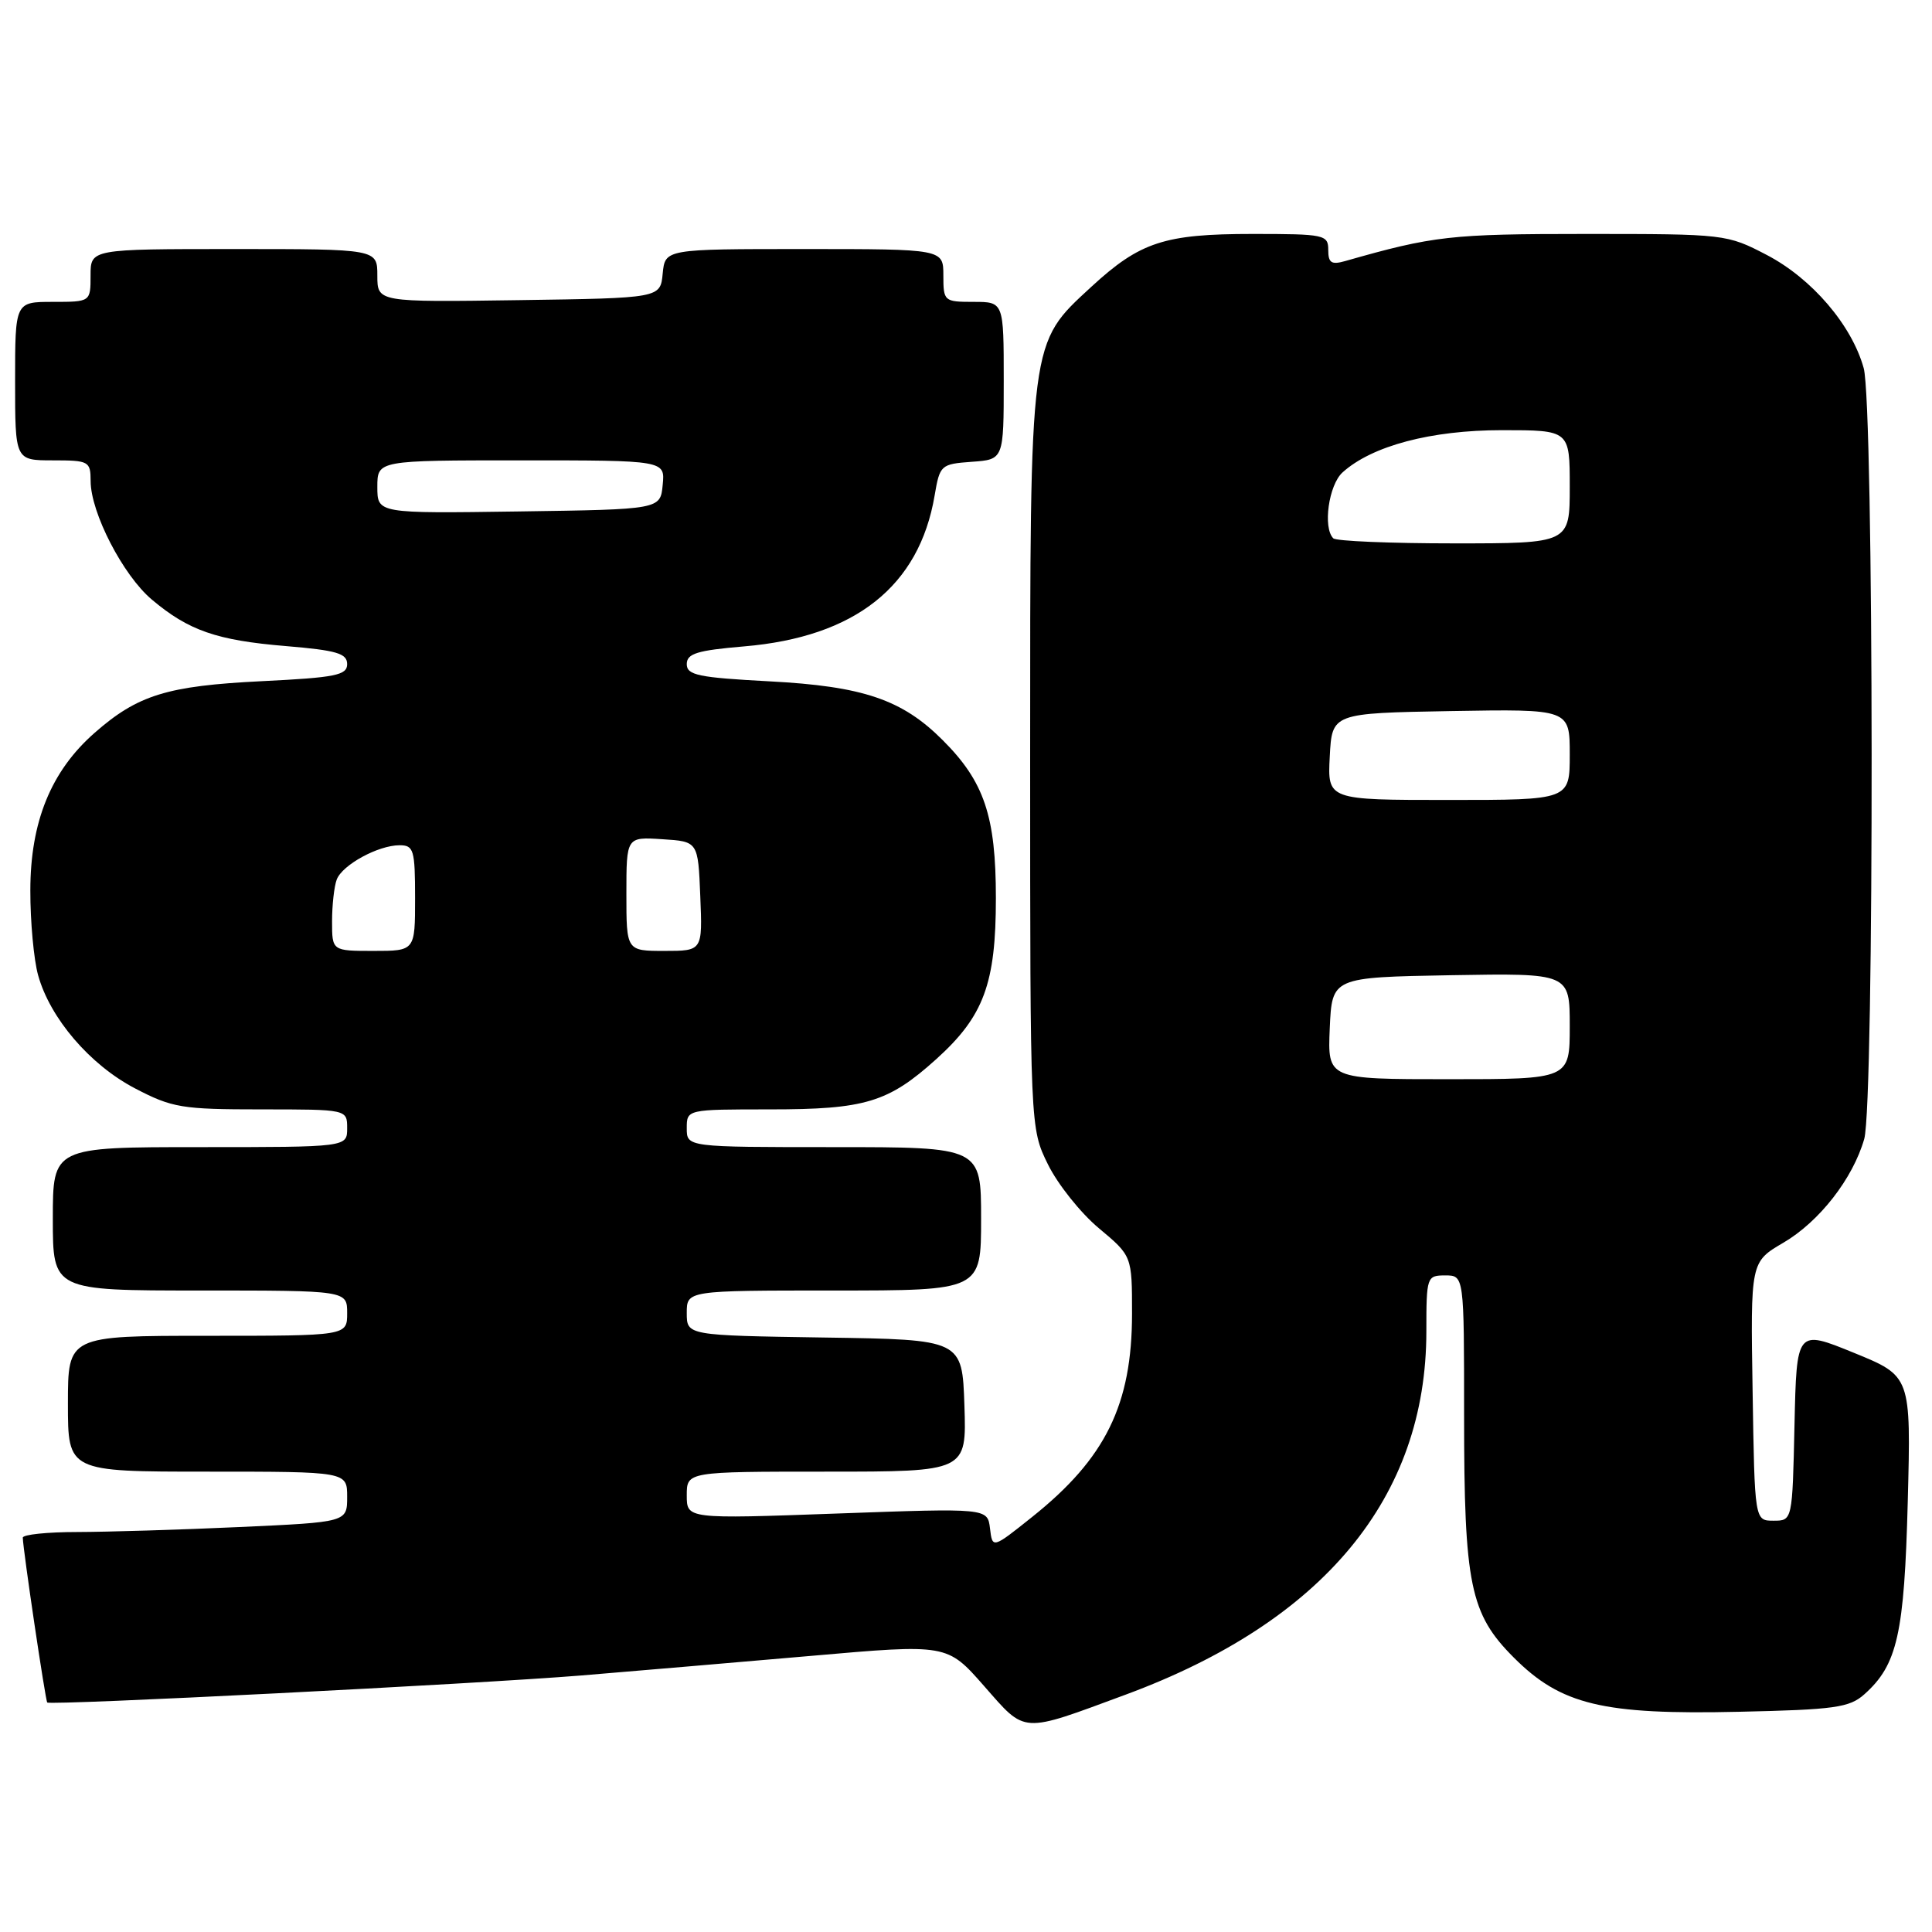 <?xml version="1.0" encoding="UTF-8" standalone="no"?>
<!DOCTYPE svg PUBLIC "-//W3C//DTD SVG 1.1//EN" "http://www.w3.org/Graphics/SVG/1.1/DTD/svg11.dtd" >
<svg xmlns="http://www.w3.org/2000/svg" xmlns:xlink="http://www.w3.org/1999/xlink" version="1.1" viewBox="0 0 256 256">
 <g >
 <path fill="currentColor"
d=" M 149.18 224.54 C 175.40 214.84 189.00 198.41 189.00 176.41 C 189.00 169.17 189.06 169.00 191.50 169.00 C 194.00 169.00 194.00 169.00 194.00 187.56 C 194.00 210.00 194.79 213.84 200.59 219.64 C 206.84 225.90 212.38 227.23 230.41 226.82 C 243.11 226.54 245.06 226.27 247.04 224.50 C 251.42 220.59 252.33 216.51 252.79 198.92 C 253.22 182.34 253.22 182.34 245.64 179.25 C 238.06 176.16 238.06 176.16 237.78 188.83 C 237.50 201.50 237.50 201.50 235.00 201.50 C 232.50 201.50 232.50 201.50 232.23 184.36 C 231.95 167.22 231.95 167.22 236.30 164.67 C 241.08 161.87 245.51 156.18 247.02 150.92 C 248.37 146.22 248.31 53.65 246.95 48.78 C 245.37 43.08 240.09 36.91 234.12 33.79 C 228.82 31.03 228.60 31.00 210.10 31.00 C 192.20 31.00 189.96 31.25 178.25 34.59 C 176.42 35.11 176.00 34.84 176.00 33.12 C 176.00 31.10 175.52 31.00 165.97 31.00 C 154.29 31.00 151.06 32.06 144.61 38.00 C 136.38 45.59 136.50 44.65 136.50 100.50 C 136.50 149.50 136.50 149.50 138.86 154.29 C 140.16 156.93 143.19 160.73 145.61 162.75 C 150.00 166.42 150.00 166.42 150.00 174.06 C 150.00 186.11 146.50 193.24 136.77 201.00 C 131.50 205.21 131.50 205.21 131.18 202.52 C 130.85 199.83 130.85 199.83 110.93 200.55 C 91.00 201.27 91.00 201.27 91.00 198.14 C 91.00 195.00 91.00 195.00 109.54 195.00 C 128.08 195.00 128.08 195.00 127.79 186.25 C 127.50 177.50 127.50 177.50 109.25 177.23 C 91.00 176.95 91.00 176.95 91.00 173.98 C 91.00 171.00 91.00 171.00 110.50 171.00 C 130.00 171.00 130.00 171.00 130.00 161.50 C 130.00 152.00 130.00 152.00 110.50 152.00 C 91.00 152.00 91.00 152.00 91.00 149.50 C 91.00 147.00 91.00 147.00 102.03 147.00 C 114.63 147.00 117.69 146.08 124.05 140.35 C 130.36 134.66 131.96 130.34 131.96 119.00 C 131.96 108.14 130.42 103.57 124.91 98.07 C 119.54 92.69 114.35 90.93 101.94 90.28 C 92.53 89.78 91.00 89.46 91.00 88.00 C 91.00 86.60 92.36 86.18 98.60 85.65 C 113.31 84.41 121.80 77.68 123.84 65.67 C 124.53 61.61 124.66 61.49 128.77 61.19 C 133.00 60.89 133.00 60.89 133.00 50.44 C 133.00 40.00 133.00 40.00 129.00 40.00 C 125.10 40.00 125.00 39.92 125.00 36.50 C 125.00 33.00 125.00 33.00 106.56 33.00 C 88.13 33.00 88.13 33.00 87.81 36.25 C 87.50 39.50 87.50 39.50 68.75 39.77 C 50.00 40.04 50.00 40.04 50.00 36.52 C 50.00 33.00 50.00 33.00 31.00 33.00 C 12.00 33.00 12.00 33.00 12.00 36.50 C 12.00 40.00 12.00 40.00 7.00 40.00 C 2.00 40.00 2.00 40.00 2.00 50.50 C 2.00 61.00 2.00 61.00 7.00 61.00 C 11.79 61.00 12.00 61.12 12.01 63.75 C 12.02 67.94 16.31 76.24 20.11 79.44 C 24.98 83.55 28.71 84.85 37.89 85.61 C 44.61 86.17 46.00 86.58 46.00 88.00 C 46.00 89.47 44.47 89.78 34.69 90.26 C 22.15 90.88 18.25 92.08 12.52 97.12 C 6.76 102.18 4.02 108.90 4.02 118.00 C 4.01 122.12 4.48 127.18 5.05 129.22 C 6.63 134.92 11.91 141.09 17.88 144.21 C 22.82 146.79 24.09 147.00 34.61 147.00 C 46.00 147.00 46.00 147.00 46.00 149.50 C 46.00 152.00 46.00 152.00 26.50 152.00 C 7.00 152.00 7.00 152.00 7.00 161.50 C 7.00 171.00 7.00 171.00 26.50 171.00 C 46.00 171.00 46.00 171.00 46.00 174.00 C 46.00 177.00 46.00 177.00 27.50 177.00 C 9.00 177.00 9.00 177.00 9.00 186.00 C 9.00 195.00 9.00 195.00 27.50 195.00 C 46.00 195.00 46.00 195.00 46.00 198.34 C 46.00 201.69 46.00 201.69 31.75 202.34 C 23.91 202.70 14.24 202.99 10.25 203.00 C 6.26 203.00 3.01 203.34 3.02 203.75 C 3.06 205.42 6.02 225.35 6.26 225.59 C 6.67 226.00 63.11 223.14 77.00 222.01 C 83.88 221.44 97.60 220.27 107.50 219.41 C 125.50 217.83 125.50 217.83 130.39 223.40 C 135.99 229.77 135.17 229.72 149.18 224.54 Z  M 176.20 136.25 C 176.50 129.50 176.50 129.50 192.25 129.22 C 208.00 128.95 208.00 128.95 208.00 135.97 C 208.00 143.00 208.00 143.00 191.95 143.00 C 175.91 143.00 175.91 143.00 176.20 136.25 Z  M 44.00 122.08 C 44.00 119.93 44.28 117.44 44.62 116.54 C 45.37 114.59 50.12 112.00 52.95 112.00 C 54.82 112.00 55.00 112.61 55.00 119.00 C 55.00 126.00 55.00 126.00 49.50 126.00 C 44.00 126.00 44.00 126.00 44.00 122.08 Z  M 83.00 118.45 C 83.00 110.89 83.00 110.89 87.75 111.20 C 92.50 111.50 92.50 111.50 92.79 118.75 C 93.09 126.00 93.09 126.00 88.04 126.00 C 83.00 126.00 83.00 126.00 83.00 118.45 Z  M 176.20 100.25 C 176.50 94.50 176.50 94.50 192.25 94.22 C 208.00 93.95 208.00 93.95 208.00 99.97 C 208.00 106.00 208.00 106.00 191.95 106.00 C 175.90 106.00 175.90 106.00 176.20 100.25 Z  M 176.67 71.33 C 175.26 69.93 176.06 64.26 177.89 62.60 C 181.78 59.08 189.61 57.00 199.01 57.00 C 208.00 57.00 208.00 57.00 208.00 64.50 C 208.00 72.00 208.00 72.00 192.67 72.00 C 184.23 72.00 177.03 71.70 176.67 71.33 Z  M 50.00 64.52 C 50.00 61.00 50.00 61.00 69.06 61.00 C 88.13 61.00 88.13 61.00 87.81 64.25 C 87.50 67.50 87.50 67.50 68.75 67.77 C 50.00 68.04 50.00 68.04 50.00 64.52 Z "/>
</g>
</svg>